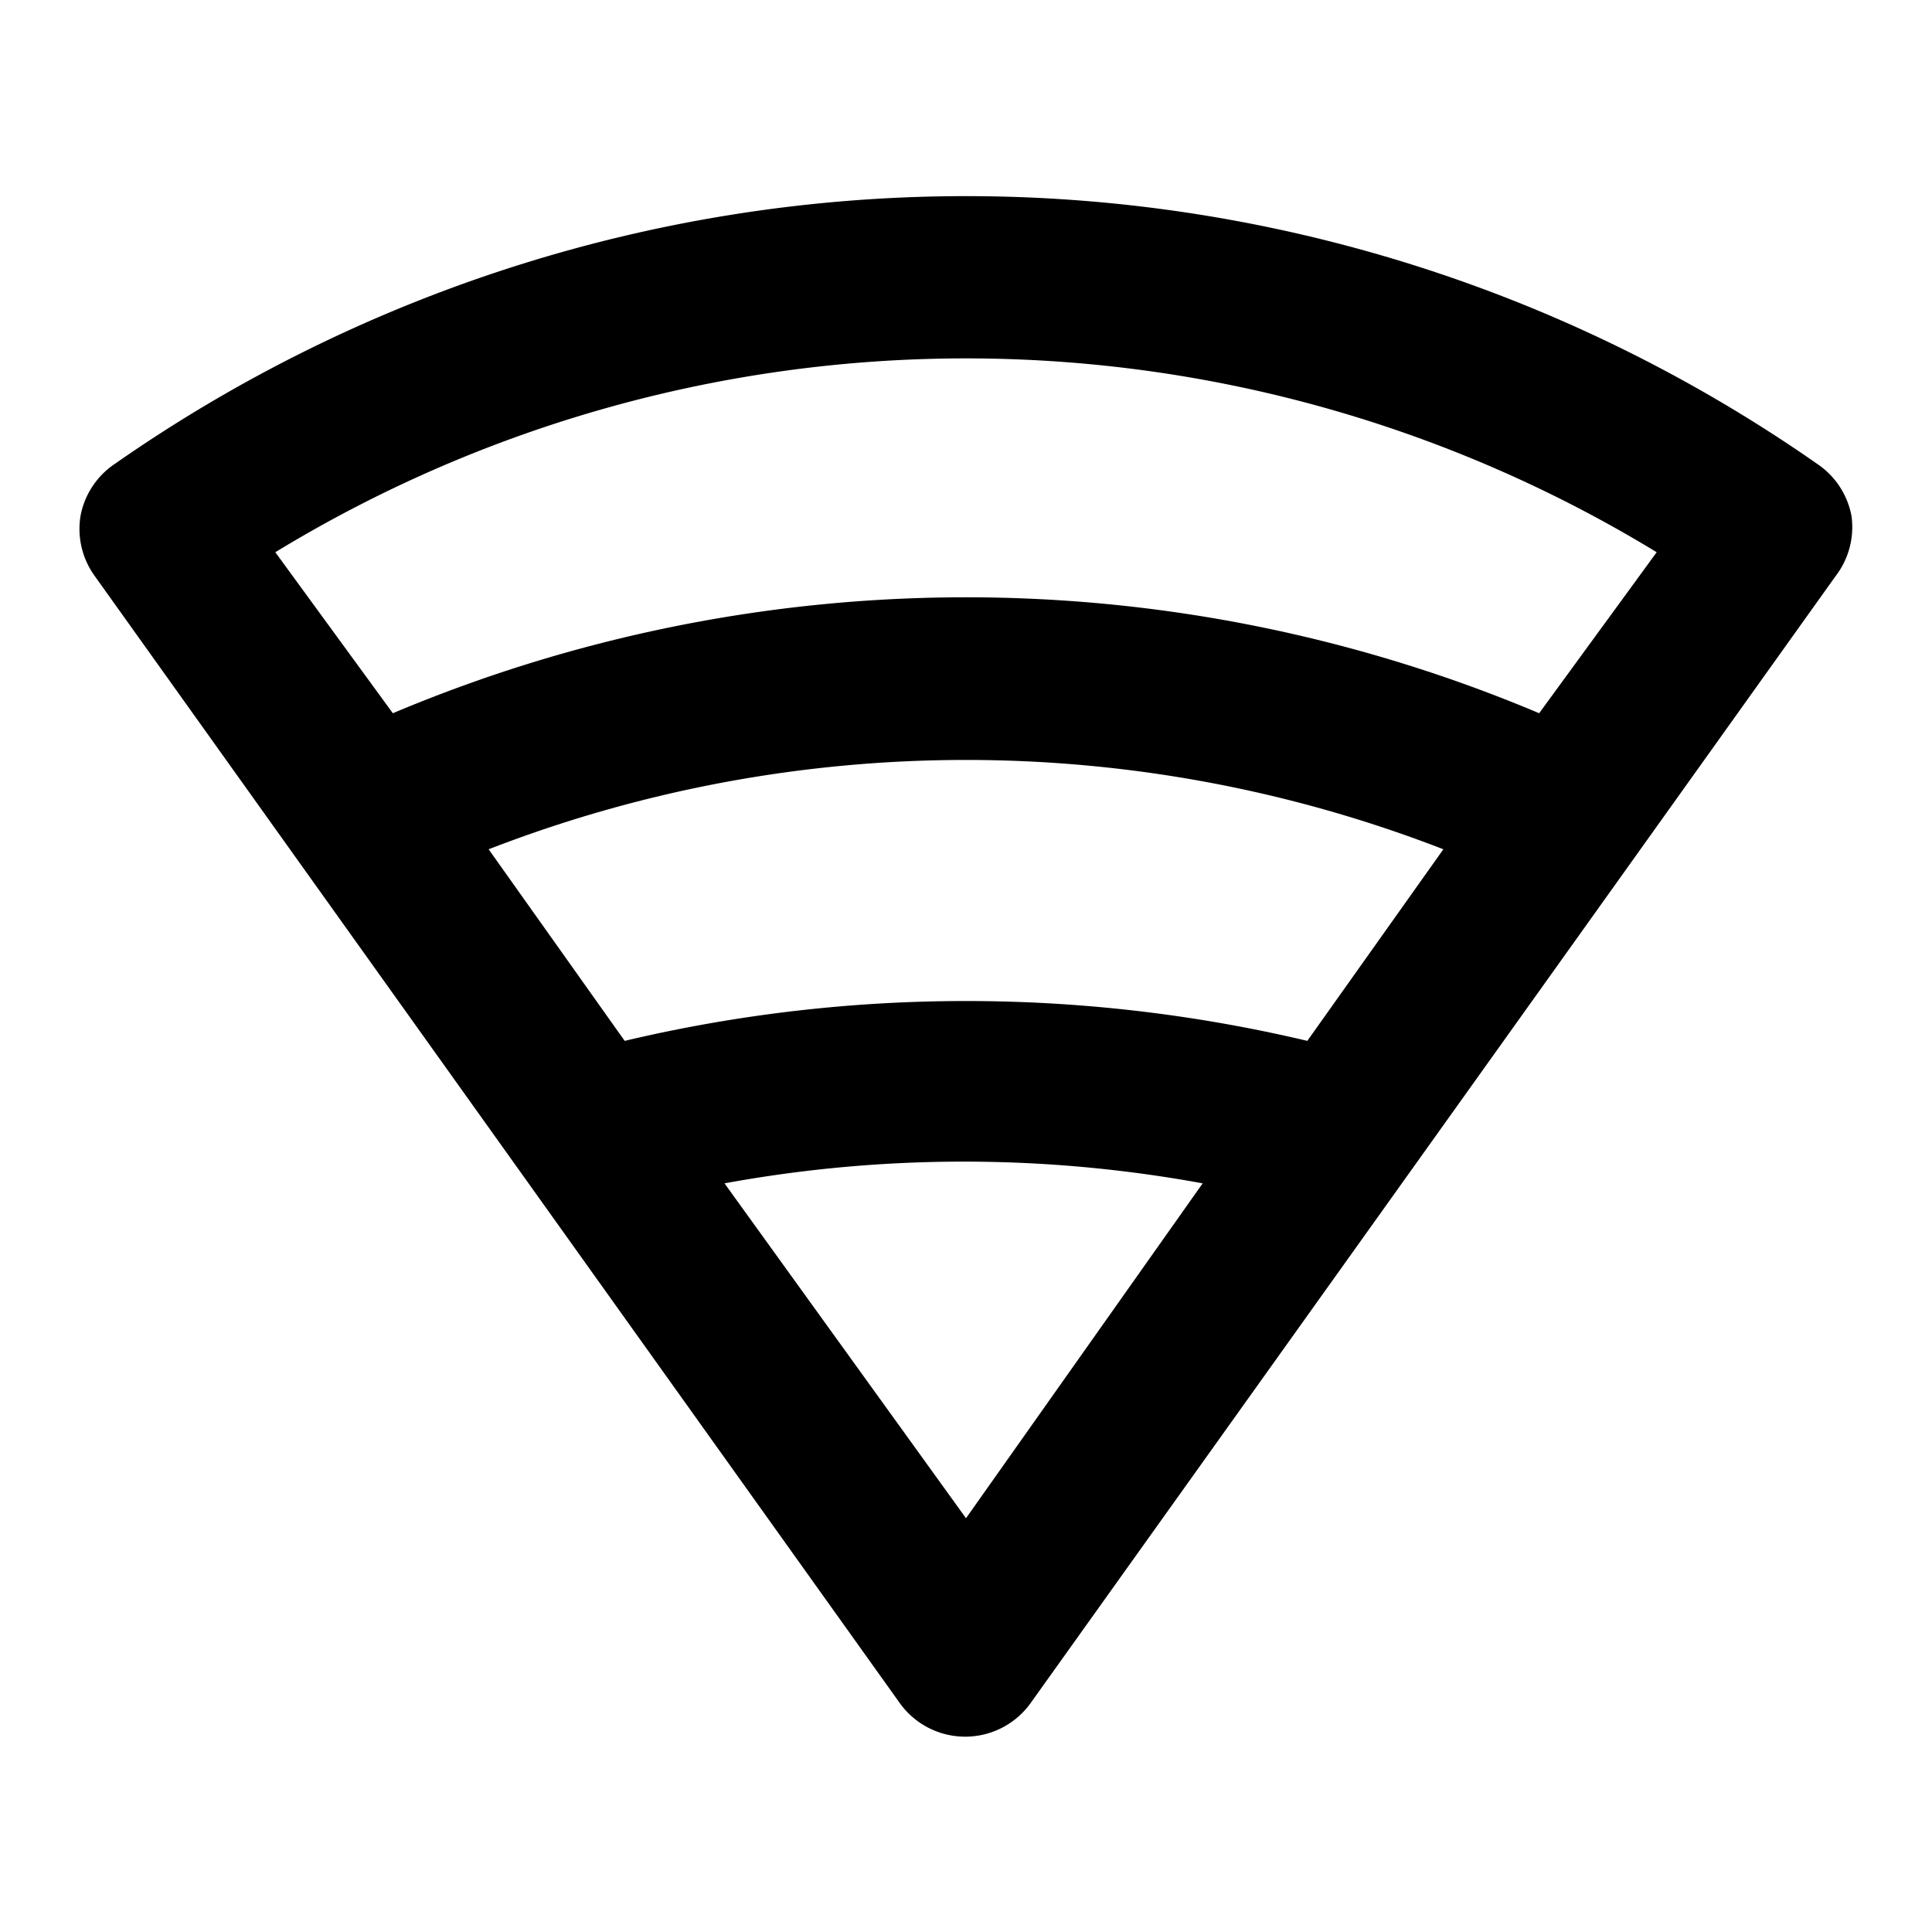 <svg xmlns="http://www.w3.org/2000/svg" viewBox="0 0 24 24"><g id="ic-mobile-full-wifi"><path d="M22.57,5.76a18.47,18.47,0,0,0-21.14,0A1,1,0,0,0,1,6.41a1,1,0,0,0,.18.75l10,14a1,1,0,0,0,1.62,0l10-14A1,1,0,0,0,23,6.41,1,1,0,0,0,22.57,5.76Zm-6.33,7.17a18.41,18.41,0,0,0-8.48,0L6.07,10.55a16.4,16.4,0,0,1,11.86,0ZM12,18.86,9,14.7a16.47,16.47,0,0,1,5.94,0Zm7.12-10a18.32,18.32,0,0,0-14.24,0l-1.46-2a16.49,16.49,0,0,1,17.16,0Z"/></g></svg>